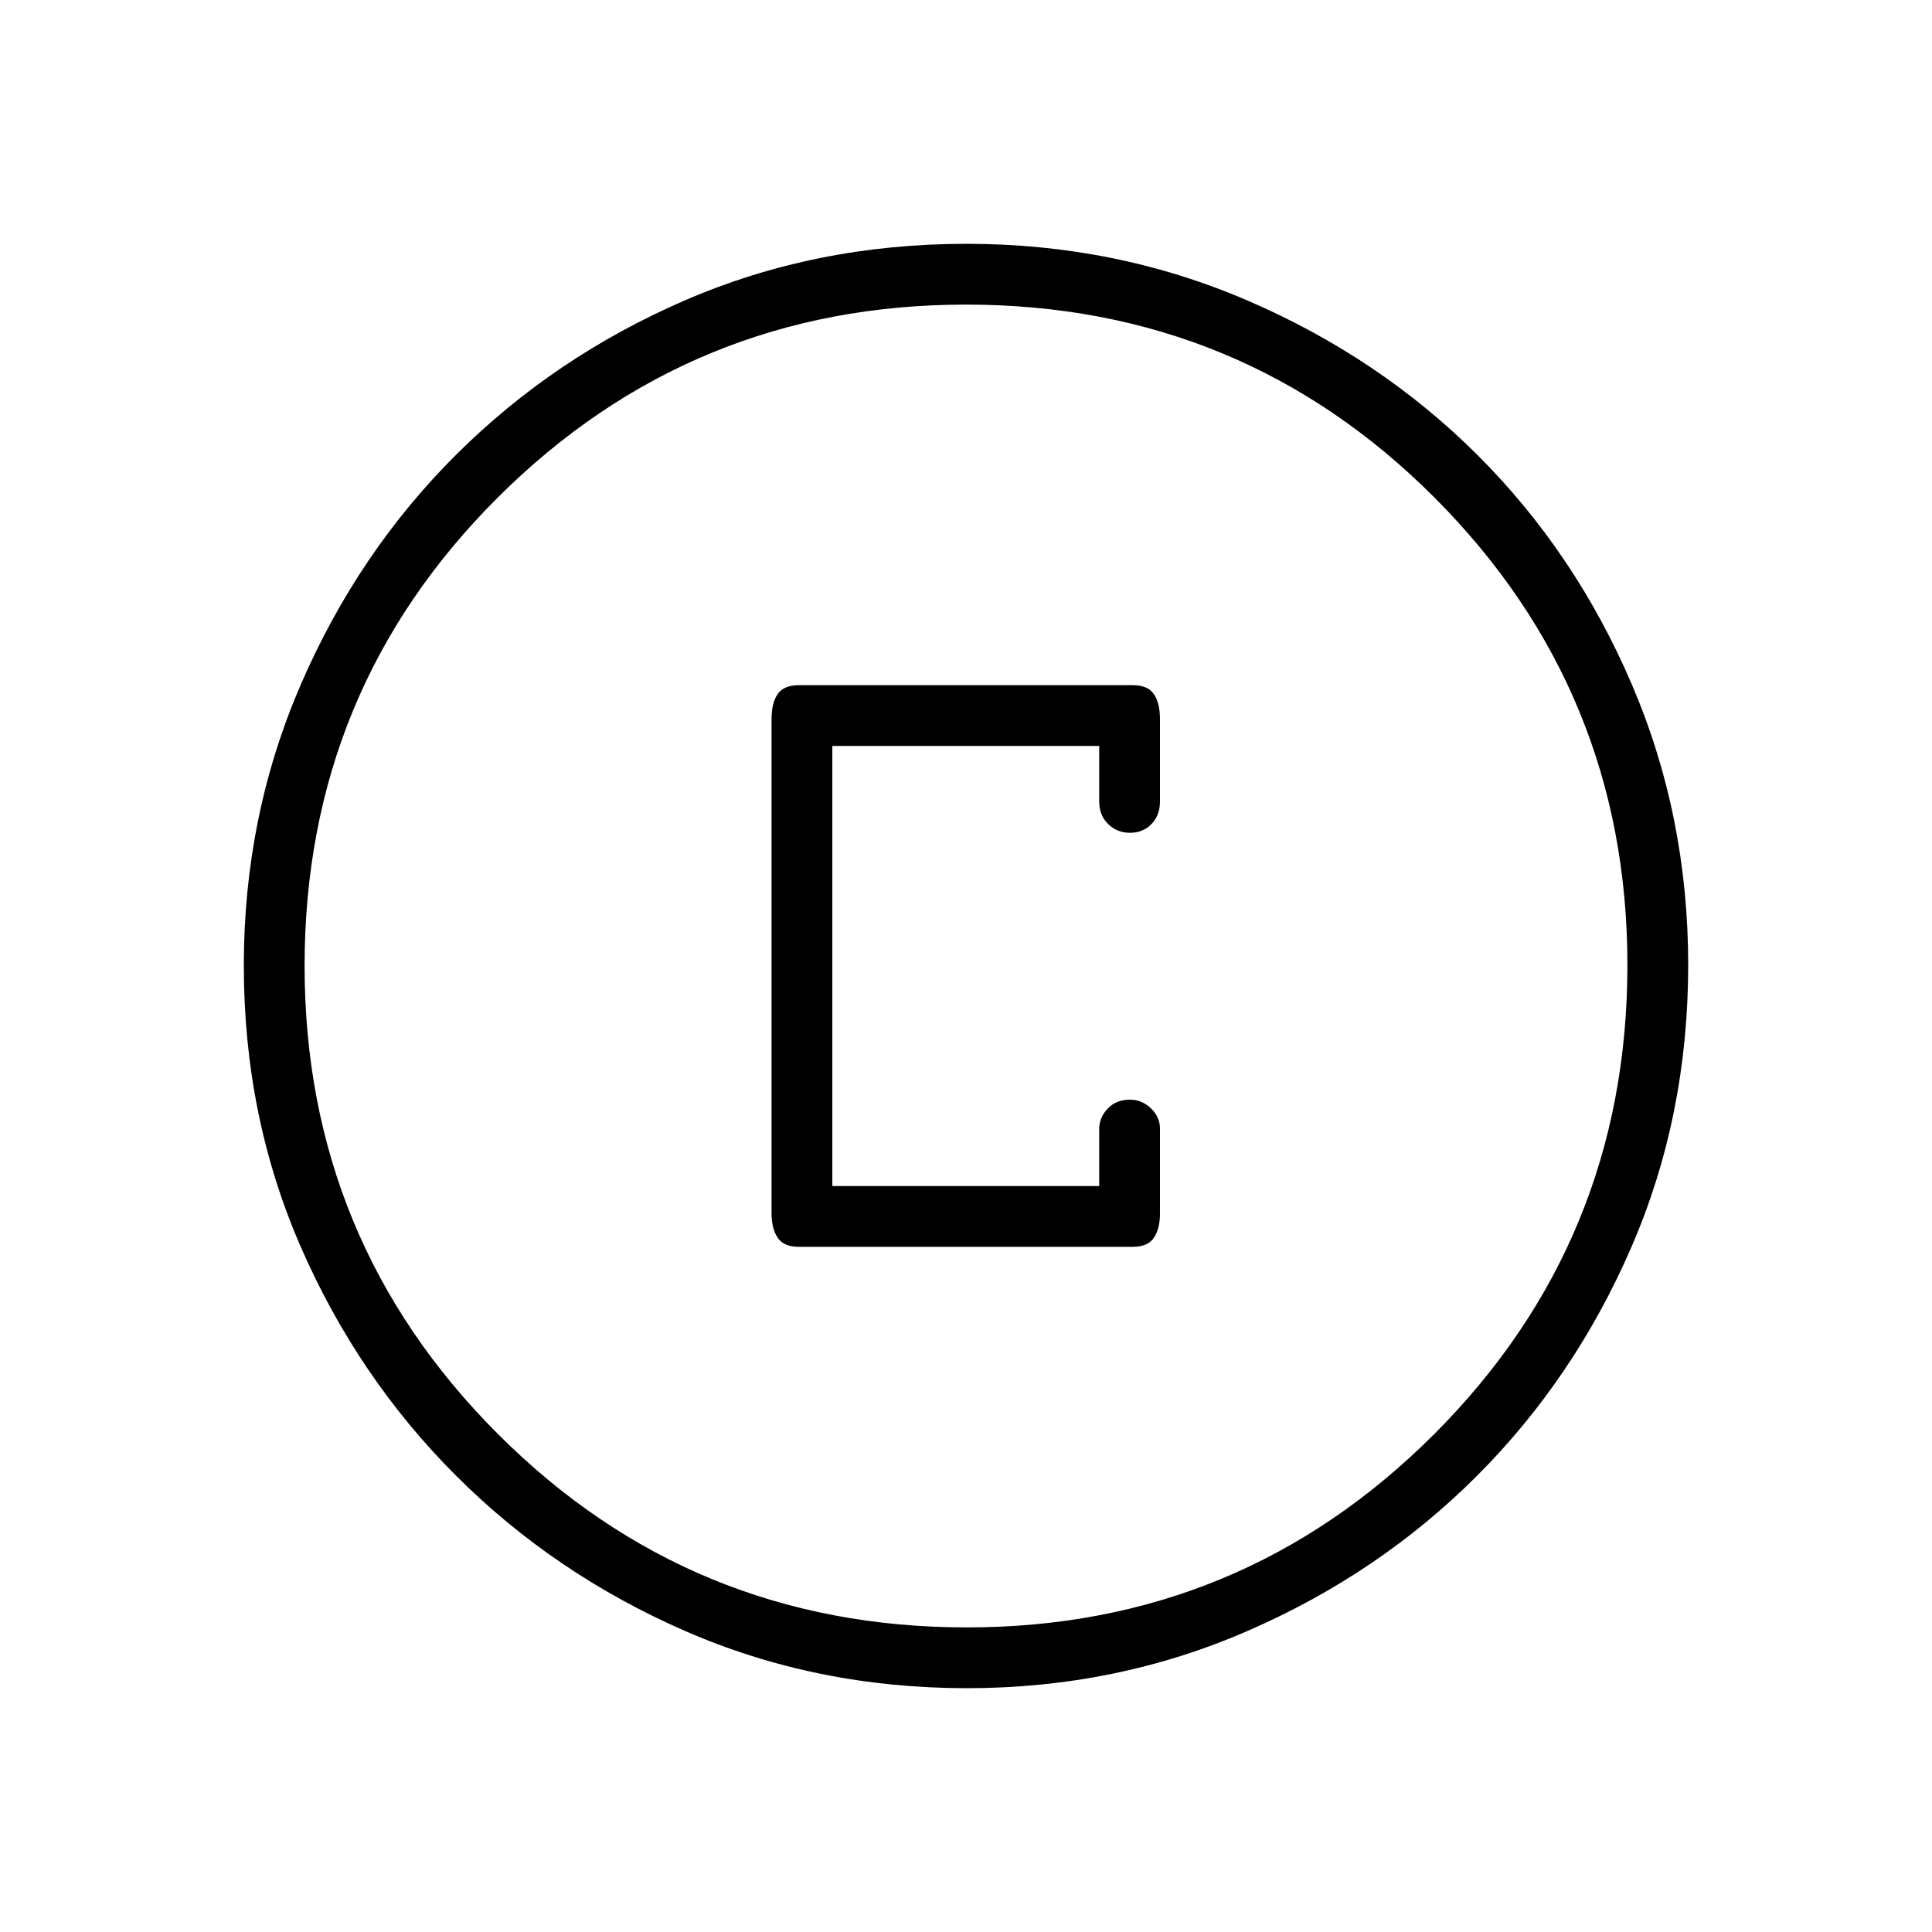 <svg xmlns="http://www.w3.org/2000/svg" height="48" viewBox="0 -960 960 960" width="48"><path d="M480.51-121.15q-74.96 0-140.01-28.39t-113.89-77.19q-48.84-48.81-77.15-113.68-28.31-64.87-28.31-139.84 0-74.28 28.39-139.79 28.39-65.51 77.19-114.1 48.81-48.59 113.68-76.65 64.87-28.06 139.84-28.06 74.28 0 139.8 28.26 65.52 28.25 114.1 76.69 48.58 48.43 76.64 113.85 28.06 65.42 28.06 139.54 0 74.96-28.14 140.01t-76.69 113.71q-48.55 48.65-113.97 77.14-65.42 28.5-139.54 28.5Zm-.07-30.2q136.21 0 232.21-96.05 96-96.06 96-233.04 0-136.21-95.75-232.21t-232.84-96q-136.48 0-232.6 95.75-96.11 95.75-96.11 232.84 0 136.48 96.05 232.6 96.06 96.11 233.04 96.11ZM480-480Zm-83.04 139.54h165.85q7.53 0 10.55-4.5 3.02-4.5 3.02-11.98v-42.35q0-5.64-4.48-9.97-4.48-4.32-10.37-4.32-6.91 0-11.13 4.43-4.21 4.42-4.21 10.23v28.27H413.58v-218.7h132.61v27.62q0 6.83 4.42 11.18 4.41 4.36 10.88 4.36 6.47 0 10.68-4.36 4.21-4.35 4.21-11.18v-40.96q0-7.97-3.02-12.41t-10.55-4.44H396.96q-7.53 0-10.55 4.44-3.03 4.44-3.03 12.41v245.61q0 7.54 3.03 12.08 3.02 4.54 10.55 4.54Z"/></svg>